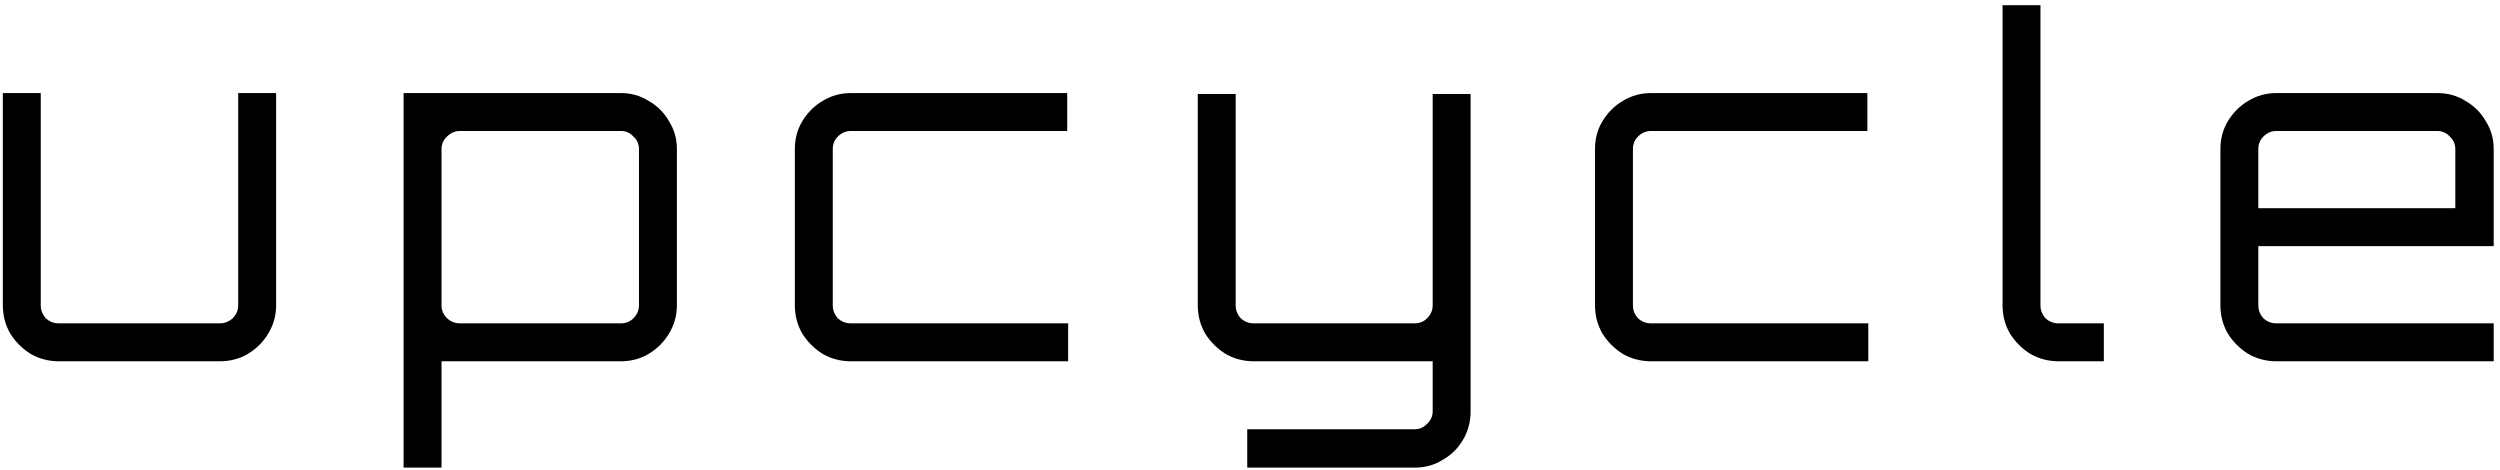 <svg width="346" height="65" viewBox="0 0 346 65" fill="none" xmlns="http://www.w3.org/2000/svg">
<path d="M8.136 50C6.728 50 5.427 49.659 4.232 48.976C3.08 48.251 2.141 47.312 1.416 46.16C0.733 44.965 0.392 43.664 0.392 42.256V12.88H5.64V42.256C5.64 42.939 5.875 43.536 6.344 44.048C6.856 44.517 7.453 44.752 8.136 44.752H30.408C31.091 44.752 31.688 44.517 32.2 44.048C32.712 43.536 32.968 42.939 32.968 42.256V12.88H38.216V42.256C38.216 43.664 37.853 44.965 37.128 46.16C36.445 47.312 35.507 48.251 34.312 48.976C33.16 49.659 31.859 50 30.408 50H8.136ZM55.858 64.72V12.88H85.939C87.347 12.88 88.626 13.243 89.778 13.968C90.973 14.651 91.912 15.589 92.594 16.784C93.32 17.936 93.683 19.216 93.683 20.624V42.256C93.683 43.664 93.32 44.965 92.594 46.16C91.912 47.312 90.973 48.251 89.778 48.976C88.626 49.659 87.347 50 85.939 50H61.106V64.72H55.858ZM63.666 44.752H85.939C86.621 44.752 87.197 44.517 87.666 44.048C88.178 43.536 88.434 42.939 88.434 42.256V20.624C88.434 19.941 88.178 19.365 87.666 18.896C87.197 18.384 86.621 18.128 85.939 18.128H63.666C62.984 18.128 62.386 18.384 61.874 18.896C61.362 19.365 61.106 19.941 61.106 20.624V42.256C61.106 42.939 61.362 43.536 61.874 44.048C62.386 44.517 62.984 44.752 63.666 44.752ZM117.751 50C116.343 50 115.041 49.659 113.847 48.976C112.695 48.251 111.756 47.312 111.031 46.16C110.348 44.965 110.007 43.664 110.007 42.256V20.624C110.007 19.216 110.348 17.936 111.031 16.784C111.756 15.589 112.695 14.651 113.847 13.968C115.041 13.243 116.343 12.88 117.751 12.88H147.703V18.128H117.751C117.068 18.128 116.471 18.384 115.959 18.896C115.489 19.365 115.255 19.941 115.255 20.624V42.256C115.255 42.939 115.489 43.536 115.959 44.048C116.471 44.517 117.068 44.752 117.751 44.752H147.831V50H117.751ZM172.619 64.72V59.408H195.787C196.469 59.408 197.045 59.152 197.515 58.64C198.027 58.171 198.283 57.595 198.283 56.912V50H173.515C172.107 50 170.805 49.659 169.611 48.976C168.459 48.251 167.52 47.312 166.795 46.16C166.112 44.965 165.771 43.664 165.771 42.256V13.008H171.019V42.256C171.019 42.939 171.253 43.536 171.723 44.048C172.235 44.517 172.832 44.752 173.515 44.752H195.787C196.469 44.752 197.045 44.517 197.515 44.048C198.027 43.536 198.283 42.939 198.283 42.256V13.008H203.531V56.912C203.531 58.363 203.189 59.664 202.507 60.816C201.824 62.011 200.885 62.949 199.691 63.632C198.539 64.357 197.237 64.72 195.787 64.72H172.619ZM228.493 50C227.085 50 225.784 49.659 224.589 48.976C223.437 48.251 222.498 47.312 221.773 46.16C221.09 44.965 220.749 43.664 220.749 42.256V20.624C220.749 19.216 221.09 17.936 221.773 16.784C222.498 15.589 223.437 14.651 224.589 13.968C225.784 13.243 227.085 12.88 228.493 12.88H258.445V18.128H228.493C227.81 18.128 227.213 18.384 226.701 18.896C226.232 19.365 225.997 19.941 225.997 20.624V42.256C225.997 42.939 226.232 43.536 226.701 44.048C227.213 44.517 227.81 44.752 228.493 44.752H258.573V50H228.493ZM284.897 50C283.489 50 282.188 49.659 280.993 48.976C279.841 48.251 278.902 47.312 278.177 46.16C277.494 44.965 277.153 43.664 277.153 42.256V0.72H282.401V42.256C282.401 42.939 282.636 43.536 283.105 44.048C283.617 44.517 284.214 44.752 284.897 44.752H291.169V50H284.897ZM315.048 50C313.64 50 312.339 49.659 311.144 48.976C309.992 48.251 309.053 47.312 308.328 46.16C307.645 44.965 307.304 43.664 307.304 42.256V20.624C307.304 19.216 307.645 17.936 308.328 16.784C309.053 15.589 309.992 14.651 311.144 13.968C312.339 13.243 313.64 12.88 315.048 12.88H337.32C338.771 12.88 340.072 13.243 341.224 13.968C342.419 14.651 343.357 15.589 344.04 16.784C344.765 17.936 345.128 19.216 345.128 20.624V34.064H312.552V42.256C312.552 42.939 312.787 43.536 313.256 44.048C313.768 44.517 314.365 44.752 315.048 44.752H345.128V50H315.048ZM312.552 28.816H339.816V20.624C339.816 19.941 339.56 19.365 339.048 18.896C338.579 18.384 338.003 18.128 337.32 18.128H315.048C314.365 18.128 313.768 18.384 313.256 18.896C312.787 19.365 312.552 19.941 312.552 20.624V28.816Z" fill="black"/>
</svg>
